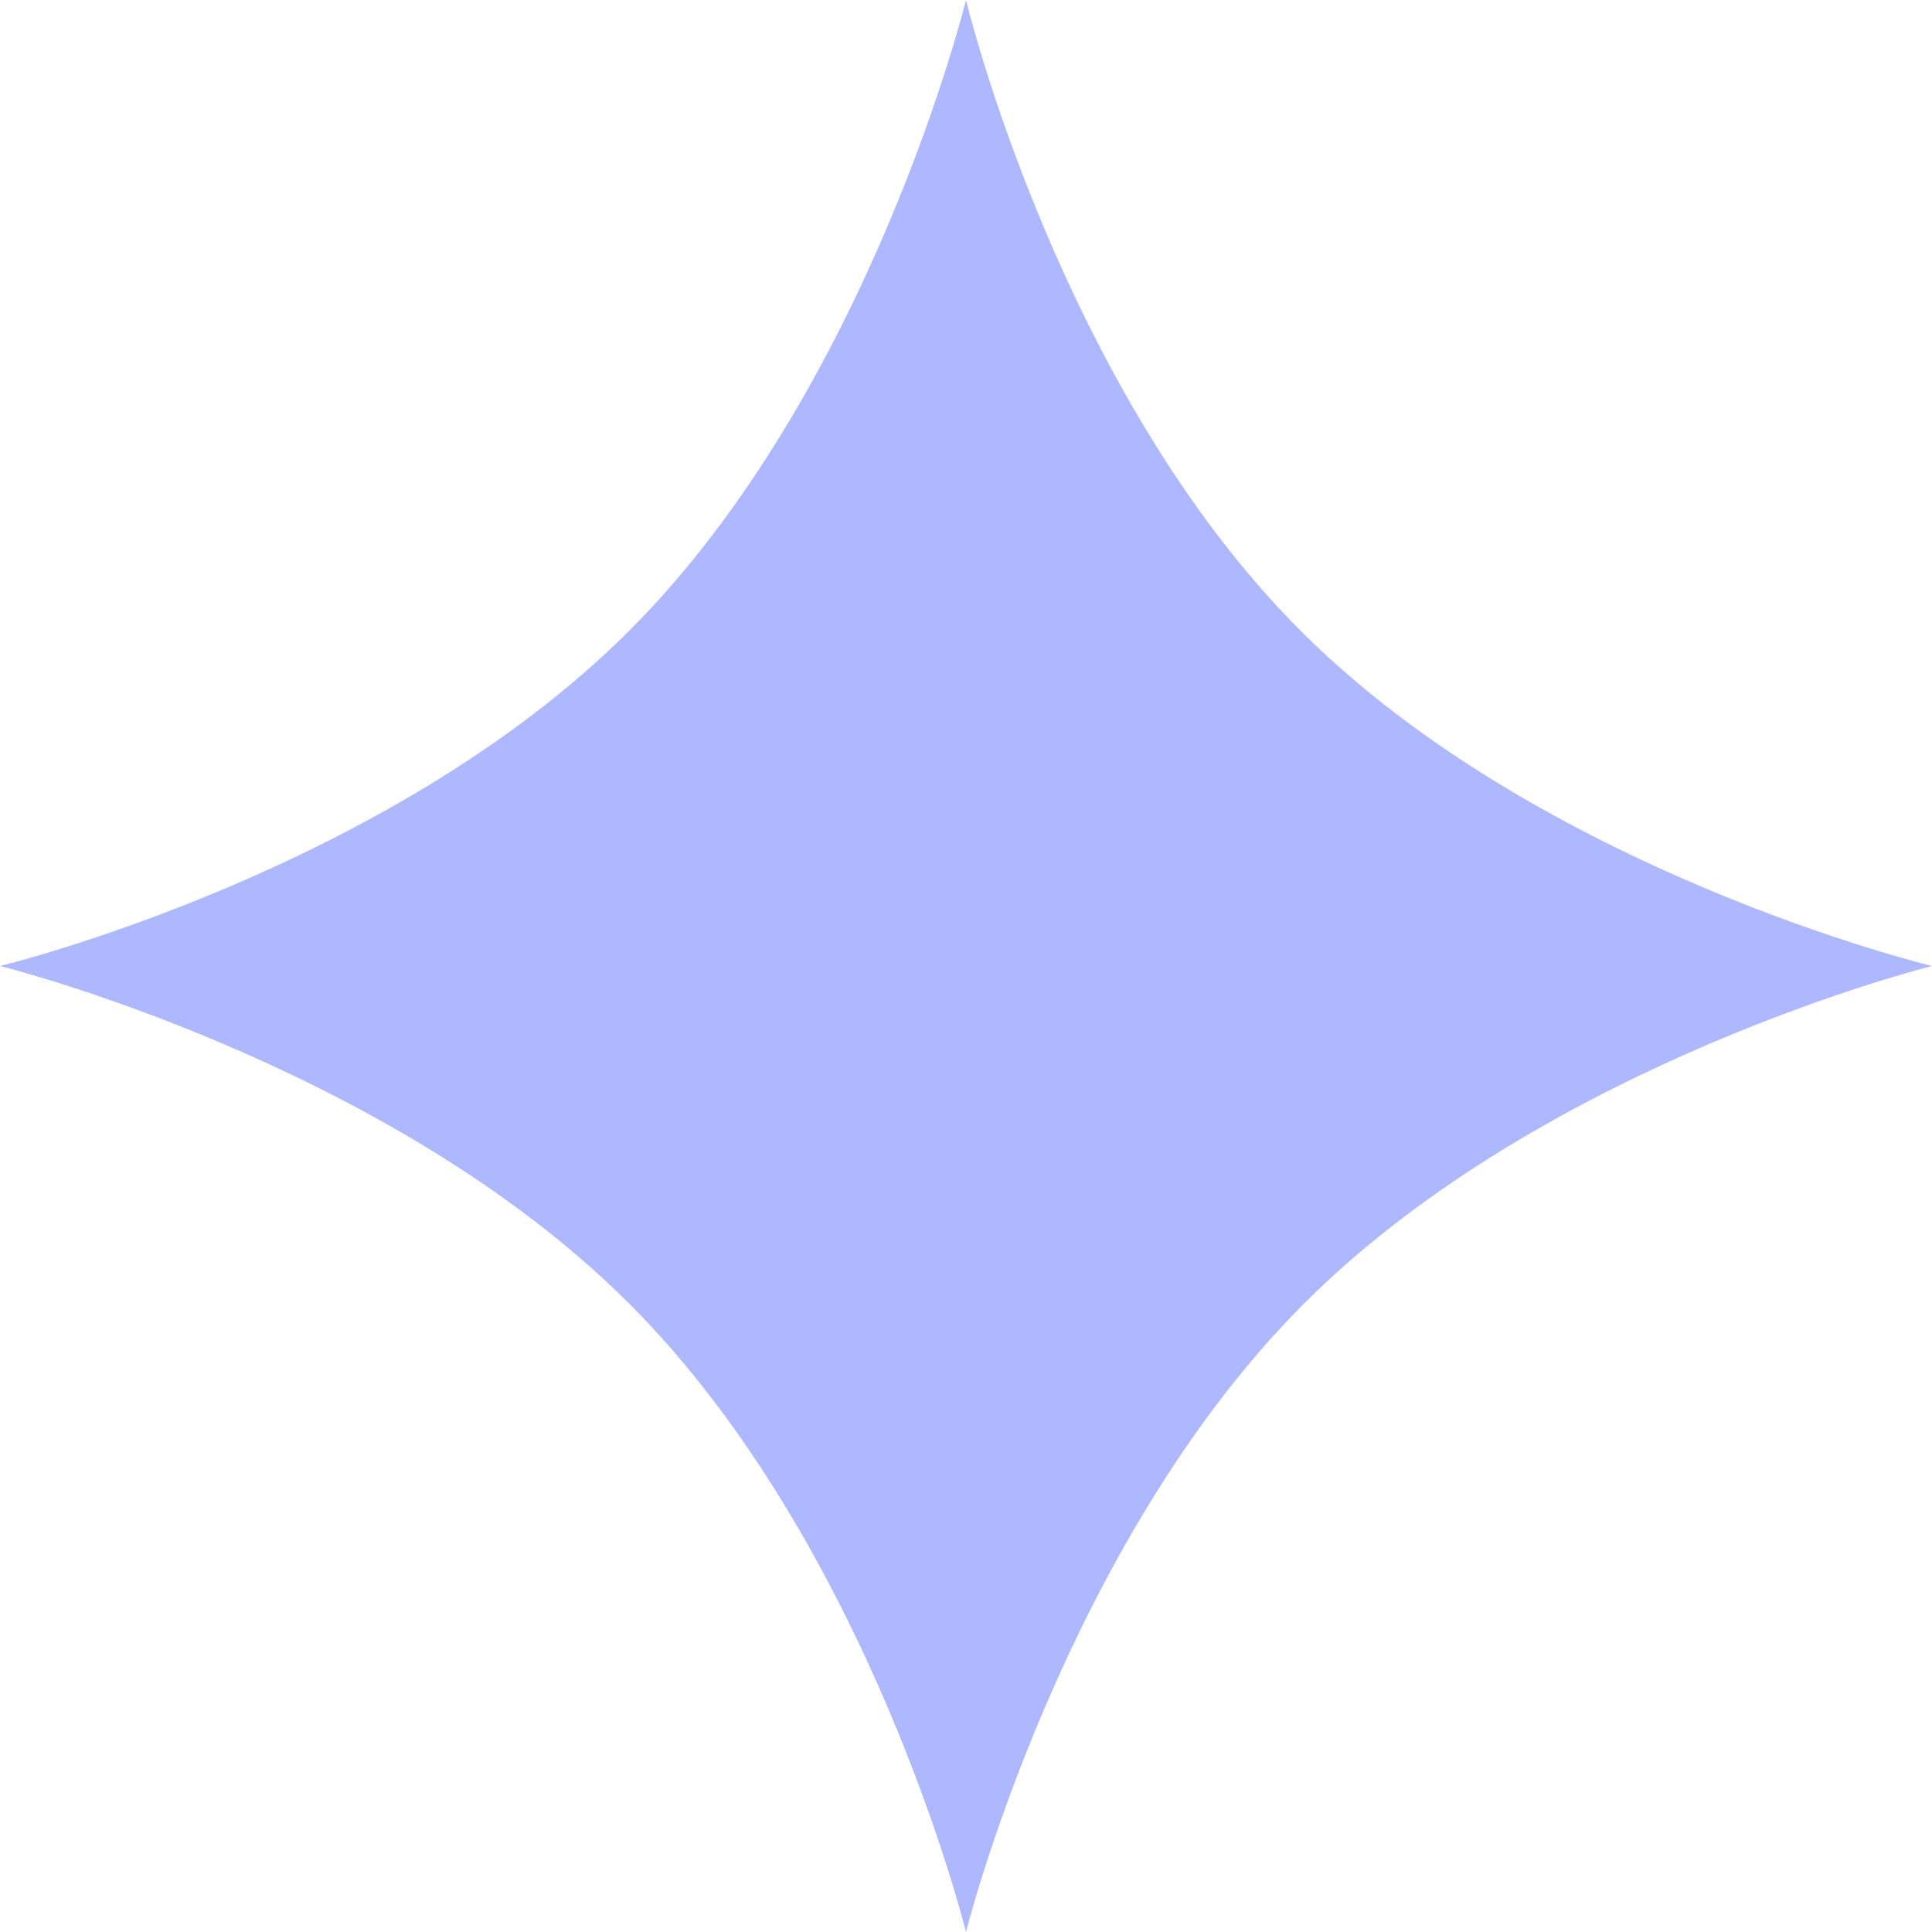 <svg xmlns="http://www.w3.org/2000/svg" width="48" height="48" viewBox="0 0 48 48">
  <defs>
    <style>
      .cls-1 {
        fill: #aeb8fe;
      }
    </style>
  </defs>
  <path id="Path_34" data-name="Path 34" class="cls-1" d="M15.629,15.674C21.629,9.674,24,0,24,0s2.316,9.674,8.316,15.674S48,24,48,24s-9.6,2.385-15.6,8.385S24,48,24,48s-2.371-9.615-8.371-15.615S0,24,0,24,9.629,21.674,15.629,15.674Z"/>
</svg>
